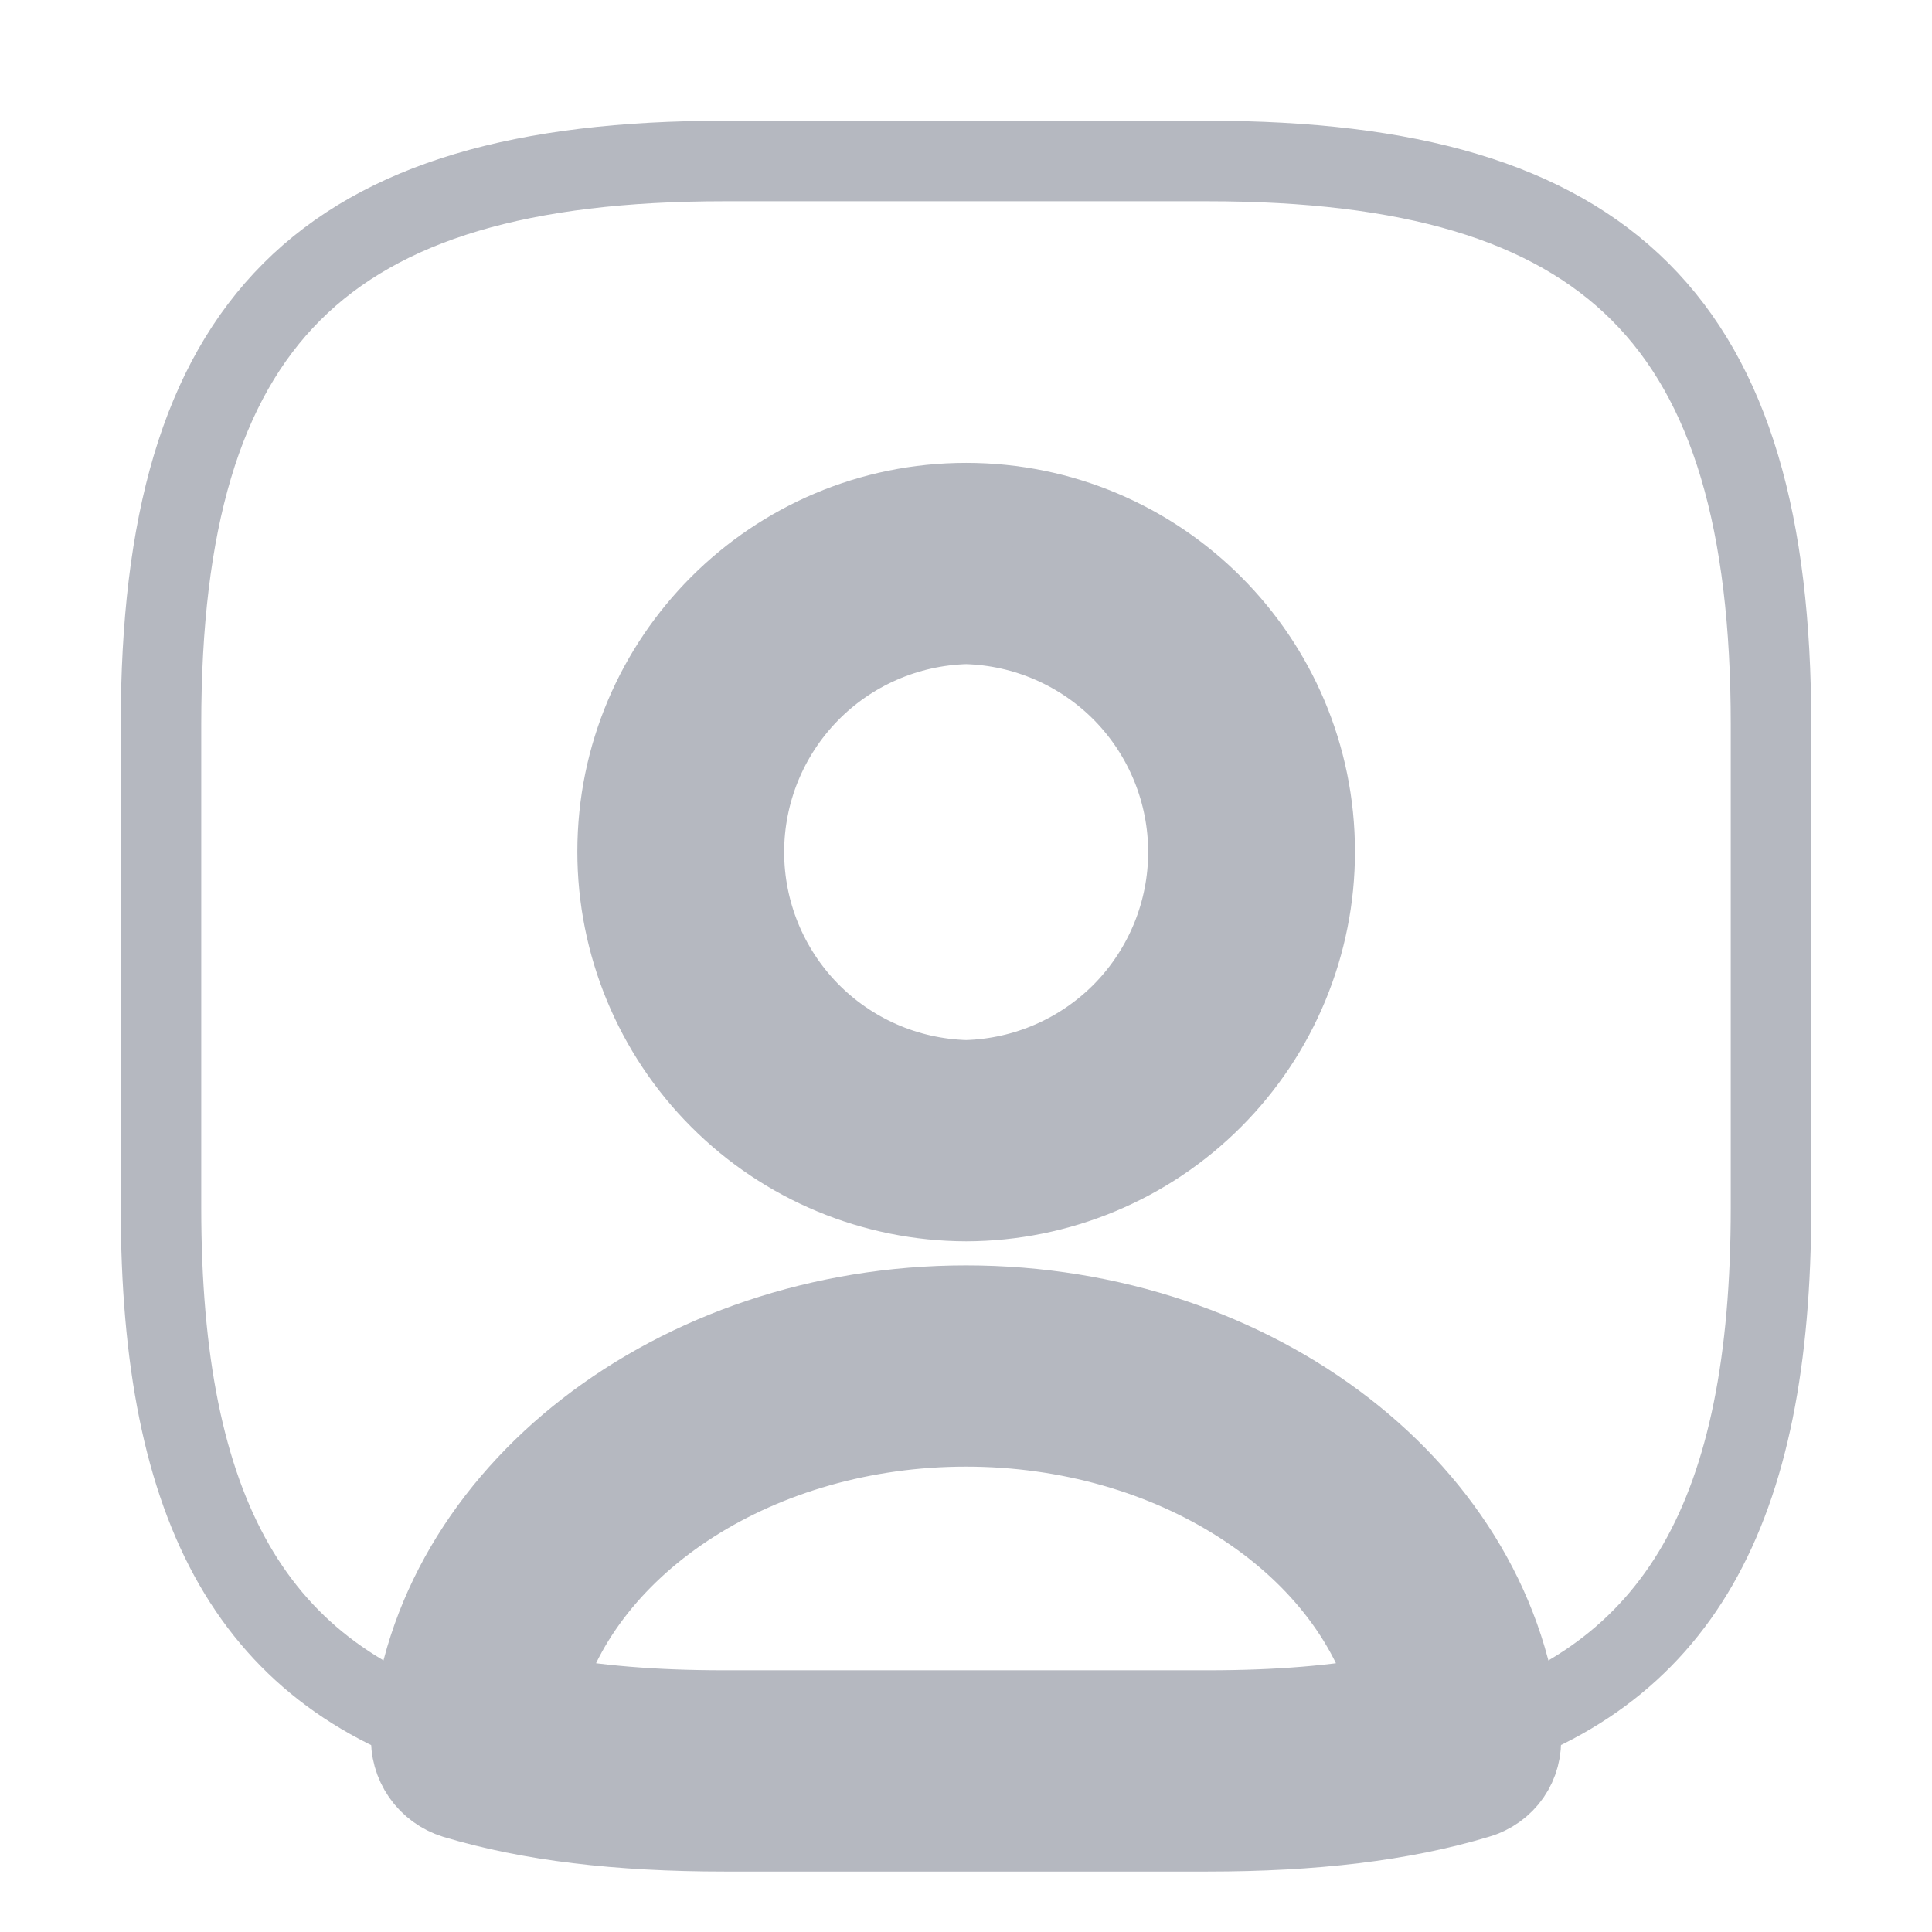 <svg width="24" height="24" viewBox="0 0 24 24" fill="none" stroke="#B5B8C0" xmlns="http://www.w3.org/2000/svg">
<path d="M15 22.749H9C7.68 22.749 6.58 22.619 5.65 22.339C5.486 22.288 5.343 22.184 5.245 22.043C5.147 21.901 5.099 21.731 5.11 21.559C5.36 18.569 8.39 16.219 12 16.219C15.61 16.219 18.63 18.559 18.89 21.559C18.92 21.919 18.7 22.239 18.35 22.339C17.42 22.619 16.32 22.749 15 22.749ZM6.72 21.059C7.38 21.189 8.13 21.249 9 21.249H15C15.87 21.249 16.62 21.189 17.28 21.059C16.75 19.139 14.56 17.719 12 17.719C9.44 17.719 7.25 19.139 6.72 21.059Z" fill="#B5B8C0"/>
<path d="M15 2H9C4 2 2 4 2 9V15C2 18.78 3.14 20.85 5.86 21.62C6.08 19.02 8.75 16.97 12 16.97C15.25 16.97 17.92 19.02 18.14 21.62C20.86 20.85 22 18.78 22 15V9C22 4 20 2 15 2ZM12 14.17C10.02 14.17 8.42 12.56 8.42 10.58C8.42 8.6 10.02 7 12 7C13.98 7 15.58 8.6 15.58 10.58C15.58 12.56 13.98 14.17 12 14.17Z"  strokeWidth="1.5" strokeLinecap="round" strokeLinejoin="round"/>
<path d="M12.002 14.92C10.853 14.917 9.751 14.459 8.94 13.645C8.128 12.832 7.672 11.729 7.672 10.58C7.672 8.19 9.612 6.25 12.002 6.25C14.392 6.25 16.332 8.19 16.332 10.58C16.332 11.729 15.876 12.832 15.064 13.645C14.253 14.459 13.151 14.917 12.002 14.92ZM12.002 7.75C11.263 7.77 10.561 8.077 10.046 8.606C9.53 9.136 9.241 9.846 9.241 10.585C9.241 11.324 9.53 12.034 10.046 12.564C10.561 13.093 11.263 13.4 12.002 13.42C12.741 13.4 13.443 13.093 13.959 12.564C14.474 12.034 14.763 11.324 14.763 10.585C14.763 9.846 14.474 9.136 13.959 8.606C13.443 8.077 12.741 7.77 12.002 7.75Z" fill="#B5B8C0"/>
</svg>
